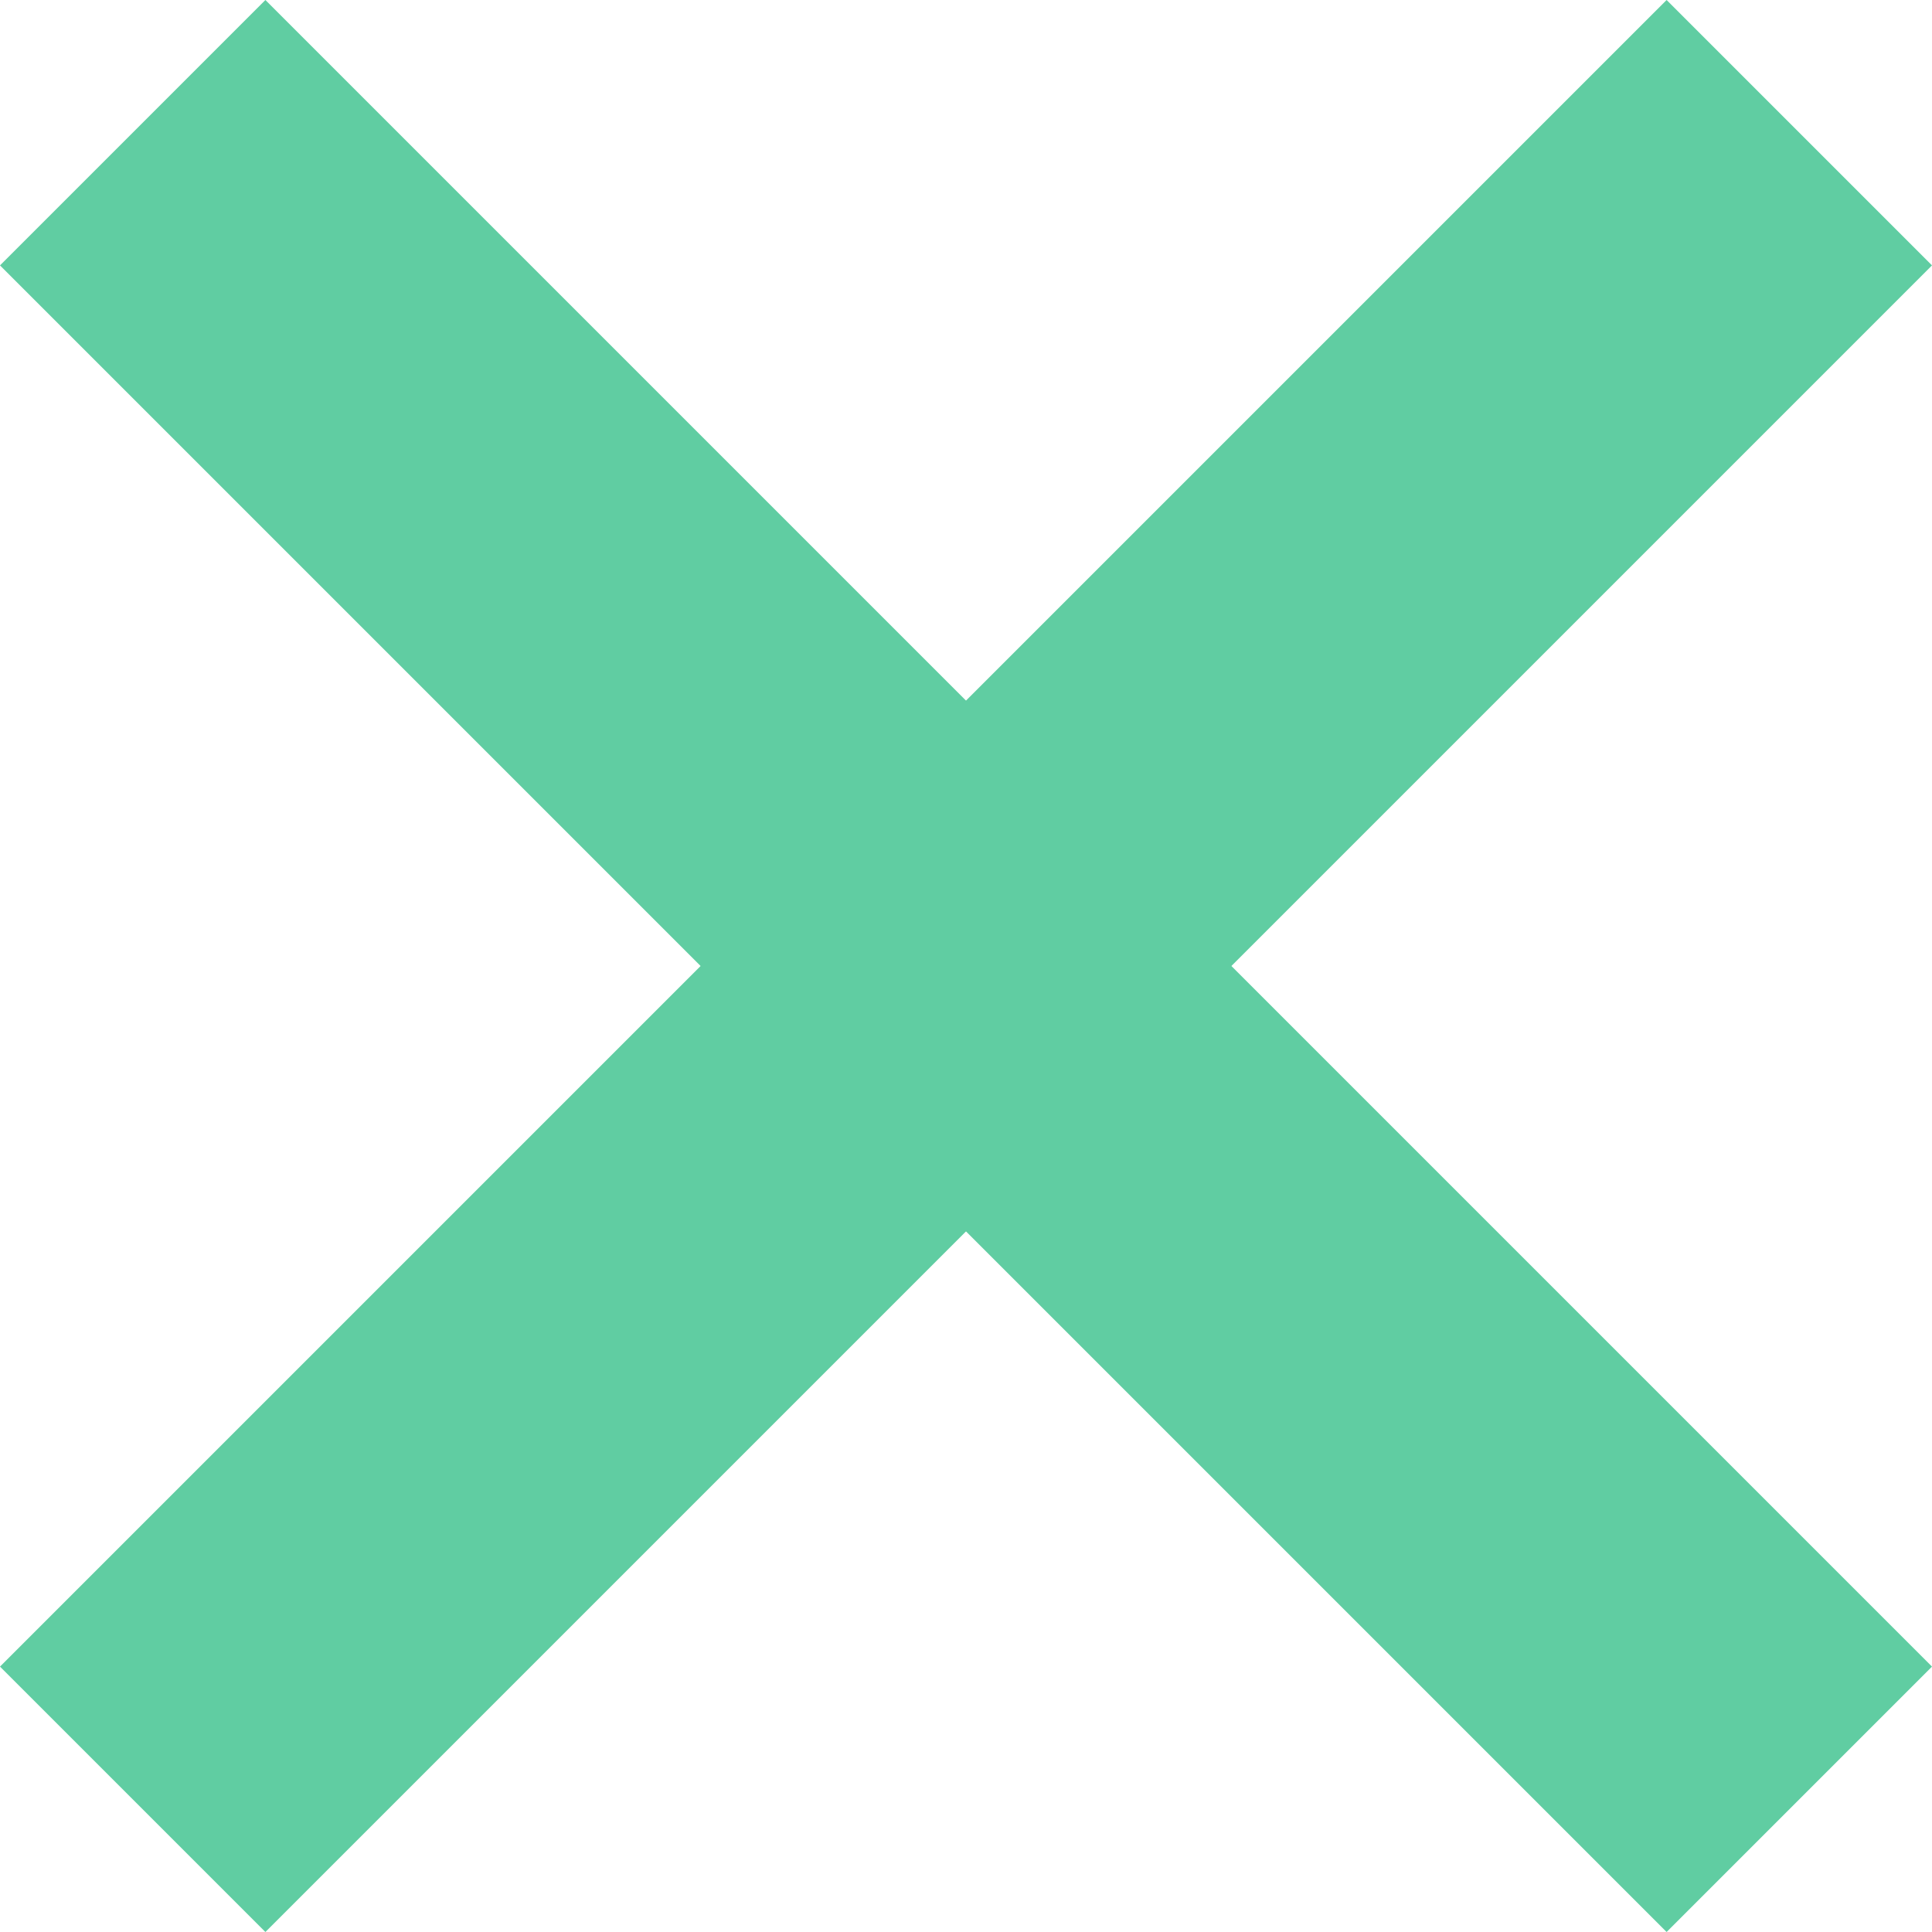 
<svg width="22px" height="22px" viewBox="0 0 22 22" version="1.1" xmlns="http://www.w3.org/2000/svg" xmlns:xlink="http://www.w3.org/1999/xlink">
    <!-- Generator: Sketch 40.3 (33839) - http://www.bohemiancoding.com/sketch -->
    <desc>Created with Sketch.</desc>
    <defs></defs>
    <g id="Page-1" stroke="none" stroke-width="1" fill="none" fill-rule="evenodd">
        <polygon id="Fill-1" fill="#60CDA2" points="3.022 0 0 3.022 18.978 22 22 18.978"></polygon>
        <polygon id="Fill-2" fill="#60CDA2" points="18.978 0 0 18.978 3.022 22 22 3.022"></polygon>
    </g>
</svg>
